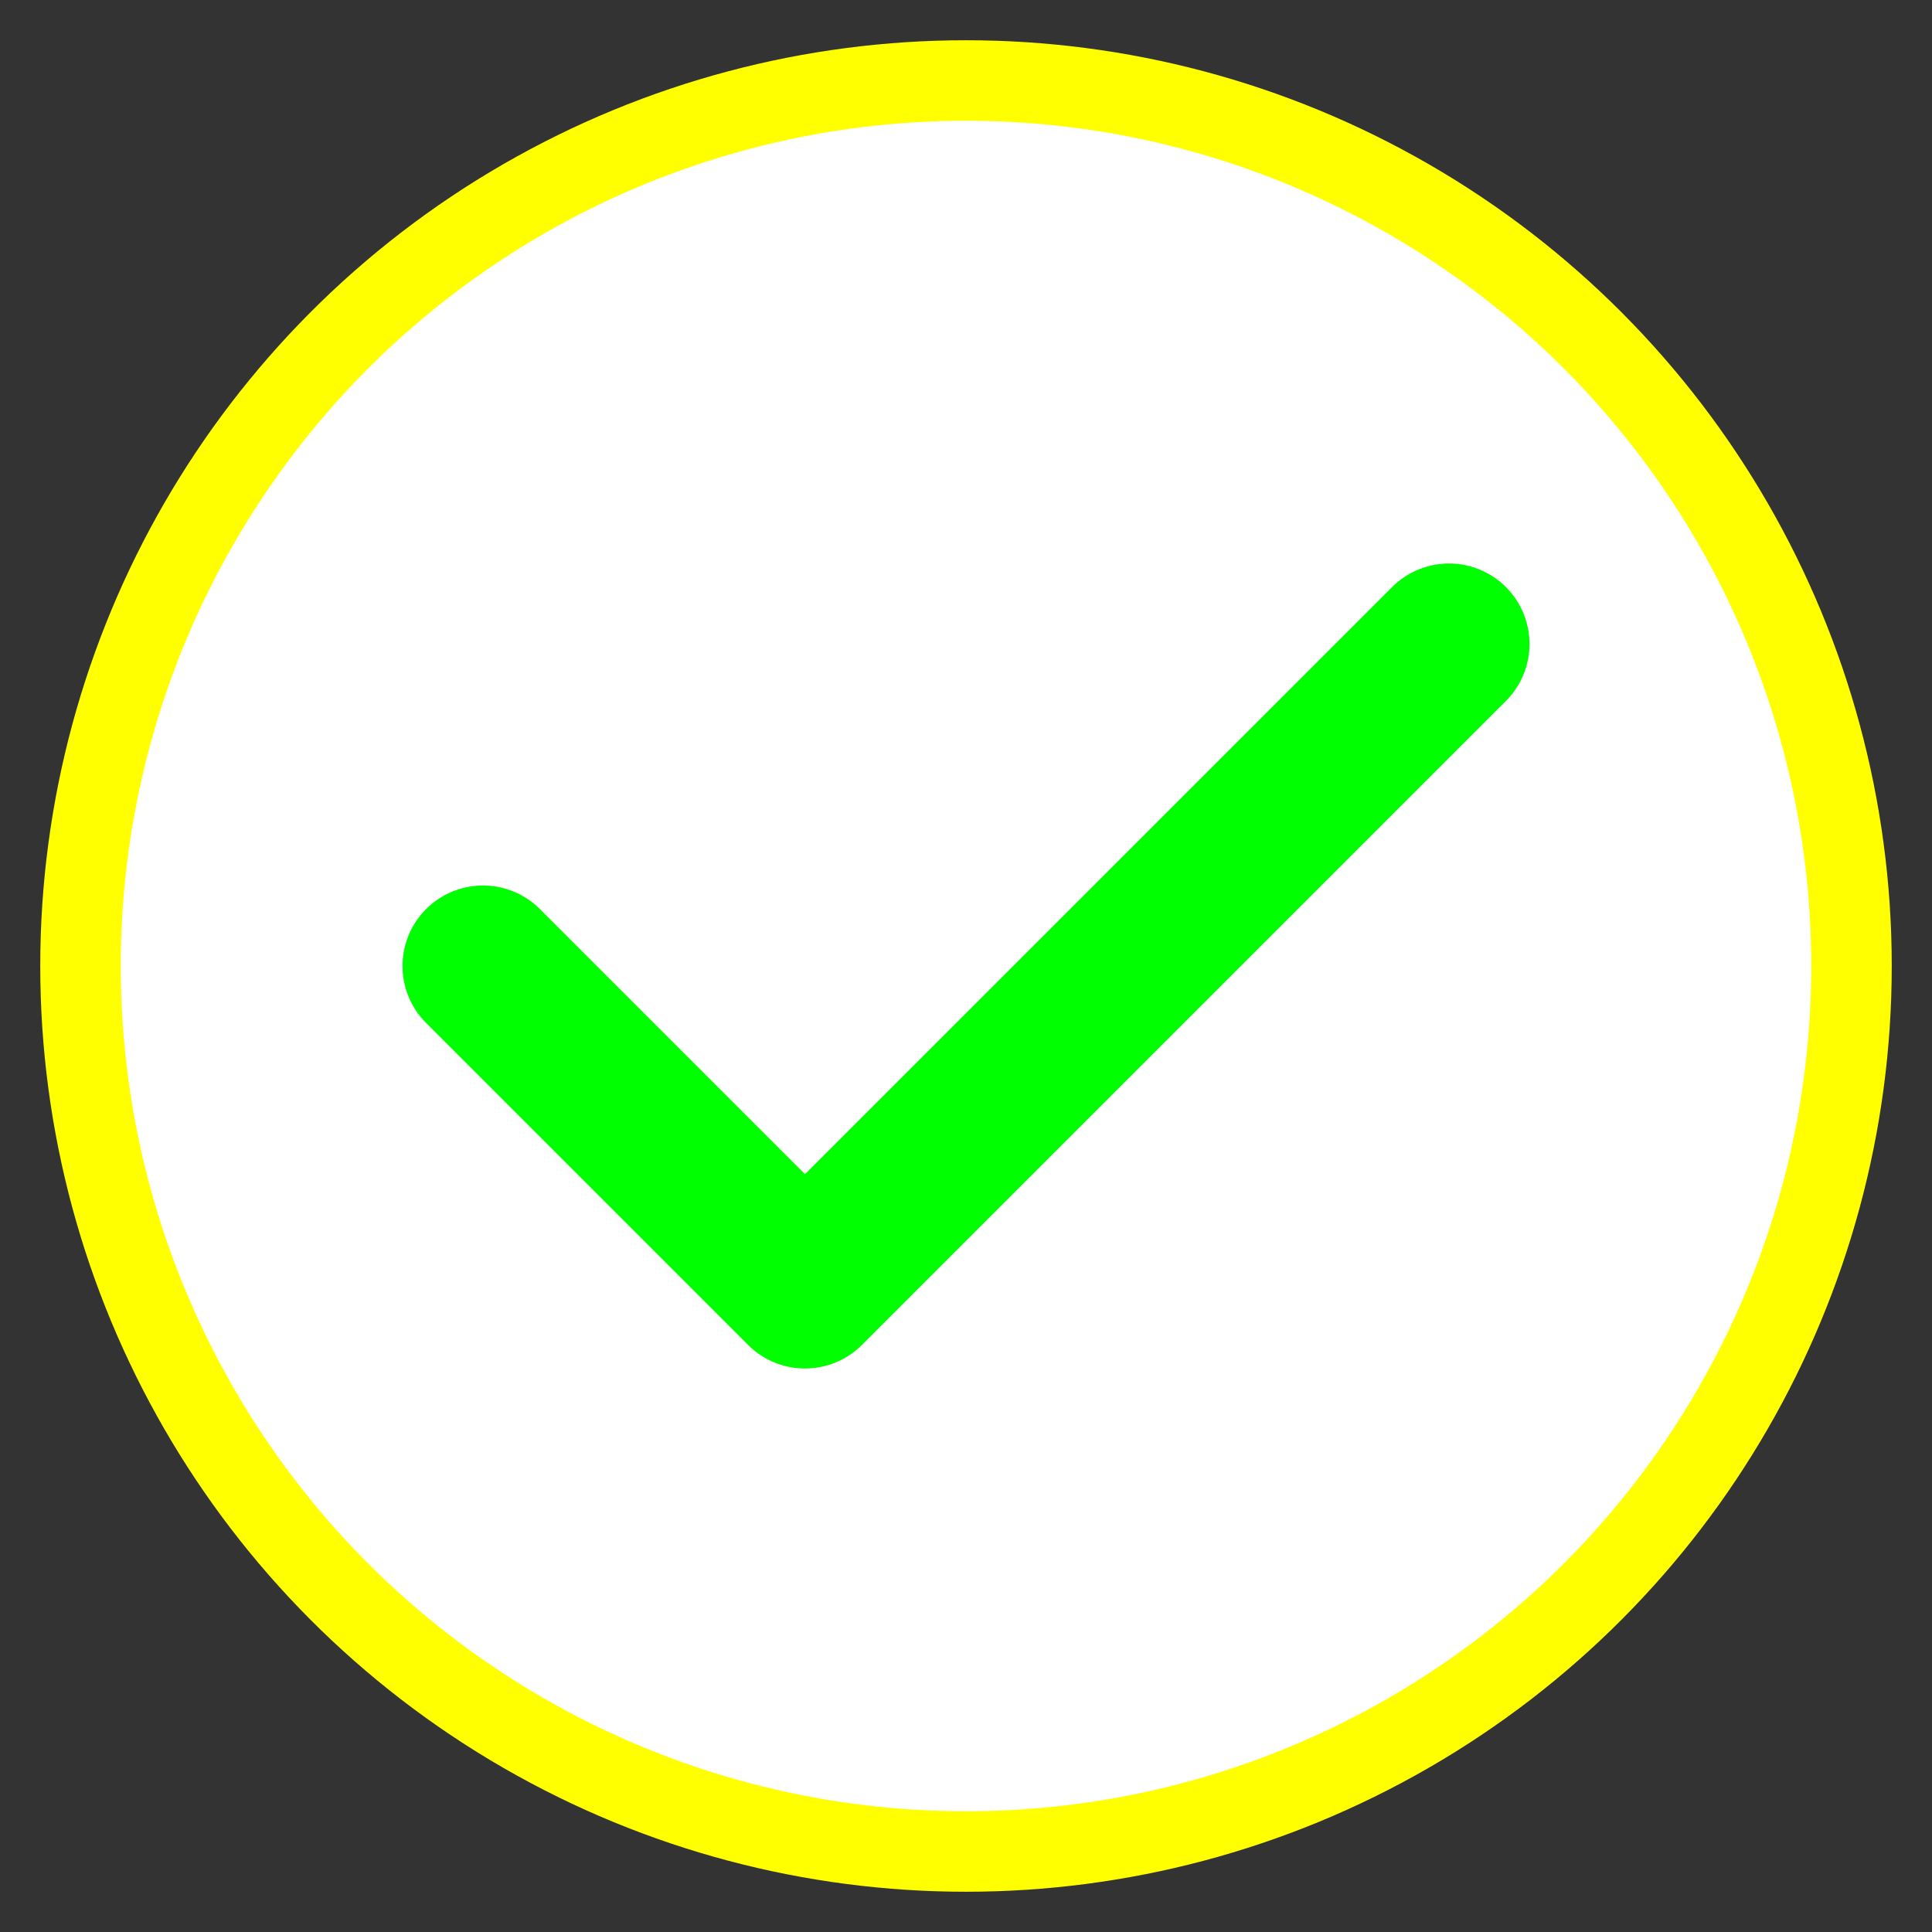<svg xmlns="http://www.w3.org/2000/svg" viewBox="0 0 24 24" width="20" height="20">
  <rect x="0" y="0" width="24" height="24" fill="#333333" stroke="none"/>
  <circle cx="12" cy="12" r="11" fill="white" stroke="yellow" stroke-width="1"/>
  <path d="M6 12l4 4 8-8" fill="none" stroke="lime" stroke-width="2" stroke-linecap="round" stroke-linejoin="round"/>
</svg>
